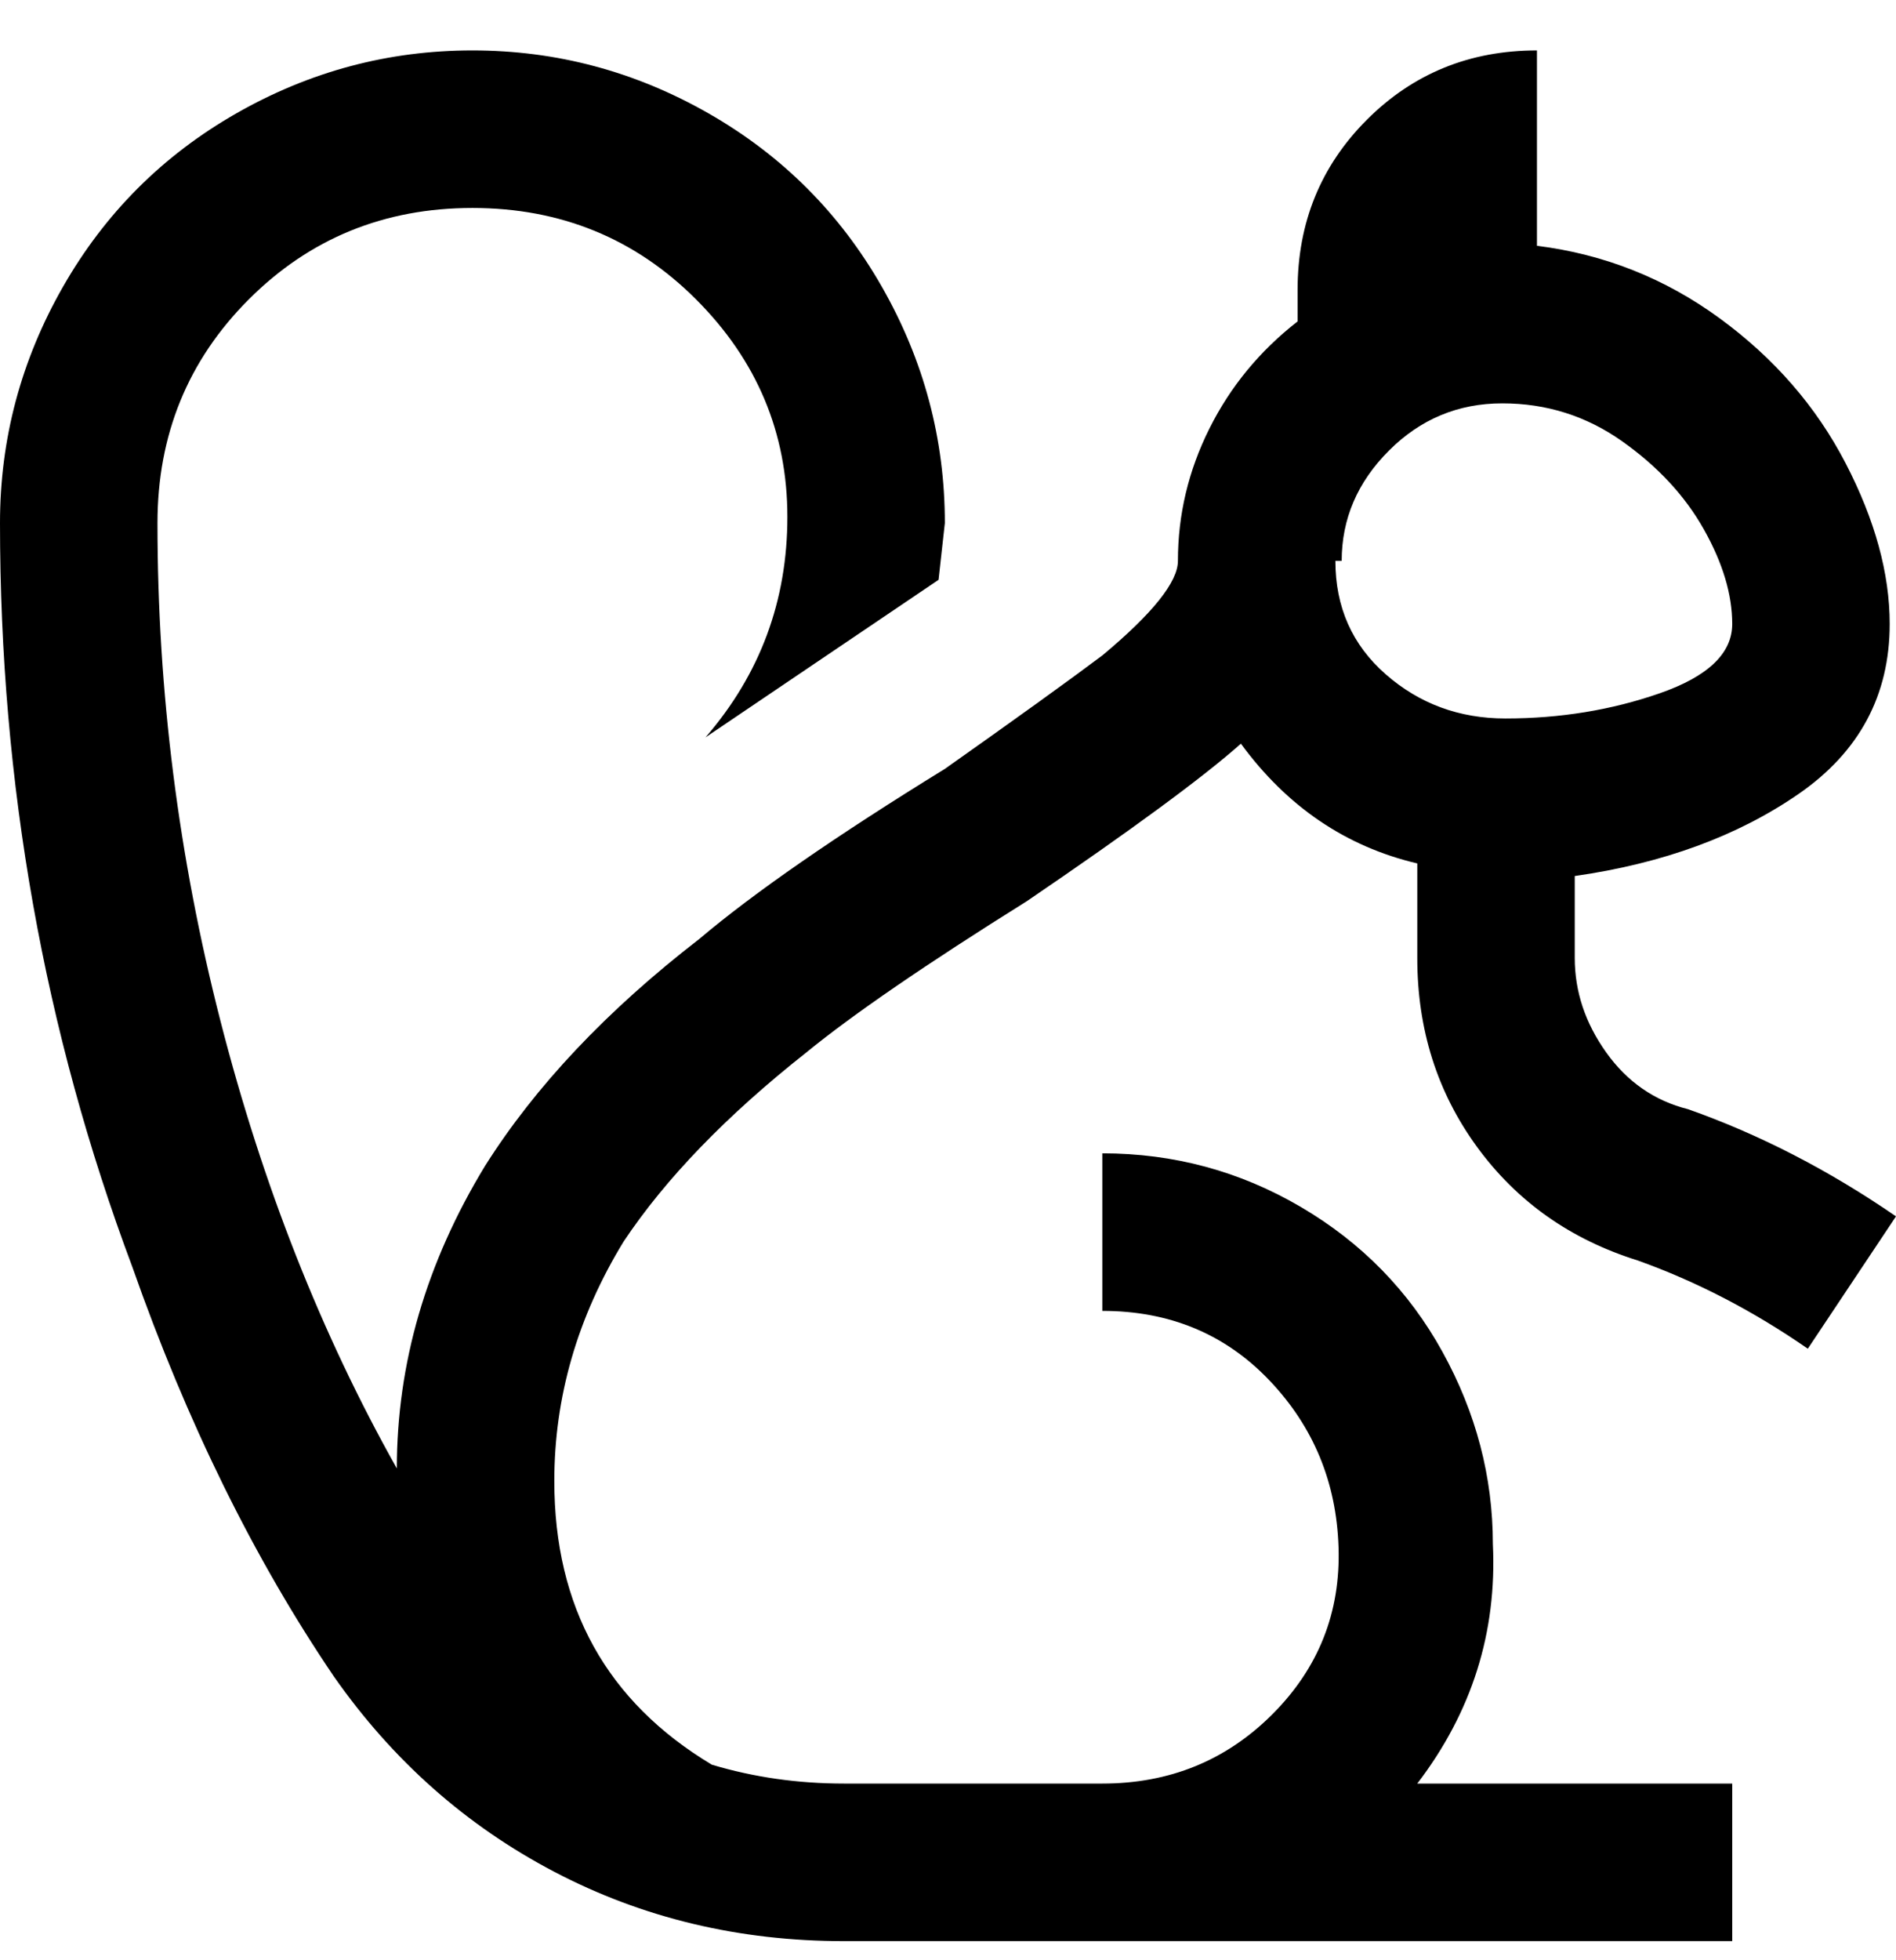 <svg viewBox="0 0 301 311" xmlns="http://www.w3.org/2000/svg"><path d="M260 200q14 5 27 14l14-21q-16-11-33-17-8-2-13-9t-5-15v-13q21-3 35.5-13T300 99q0-12-7-25.5t-20-23Q260 41 244 39V8q-16 0-27 11t-11 27v5q-9 7-14 17t-5 21q0 5-12 15-8 6-25 18-26 16-39 27-22 17-34 36-14 23-14 48-18-32-28-71T25 83q0-21 14.5-35.5T75 33q21 0 35.5 14.5T125 82q0 20-13 35l37-25 1-9q0-20-10-37.5T112.5 18Q95 8 75 8T37.5 18Q20 28 10 45.5T0 83q0 62 21 118 13 37 32 65 14 20 35 31t46 11h141v-25h-50q13-17 12-38 0-16-8-30.5t-22.5-23Q192 183 175 183v25q16 0 26.5 11t11 26.5Q213 261 202 272t-27 11h-41q-11 0-21-3-25-15-25-45 0-20 11-38 10-15 29-30 11-9 35-24 25-17 34-25 11 15 28 19v15q0 17 9.5 30t25.5 18zM213 89q0-10 7.5-17.5t18-7.5q10.5 0 19 6t13 14q4.5 8 4.5 15t-11.5 11q-11.5 4-24.5 4-11 0-19-7t-8-18h1z"/></svg>